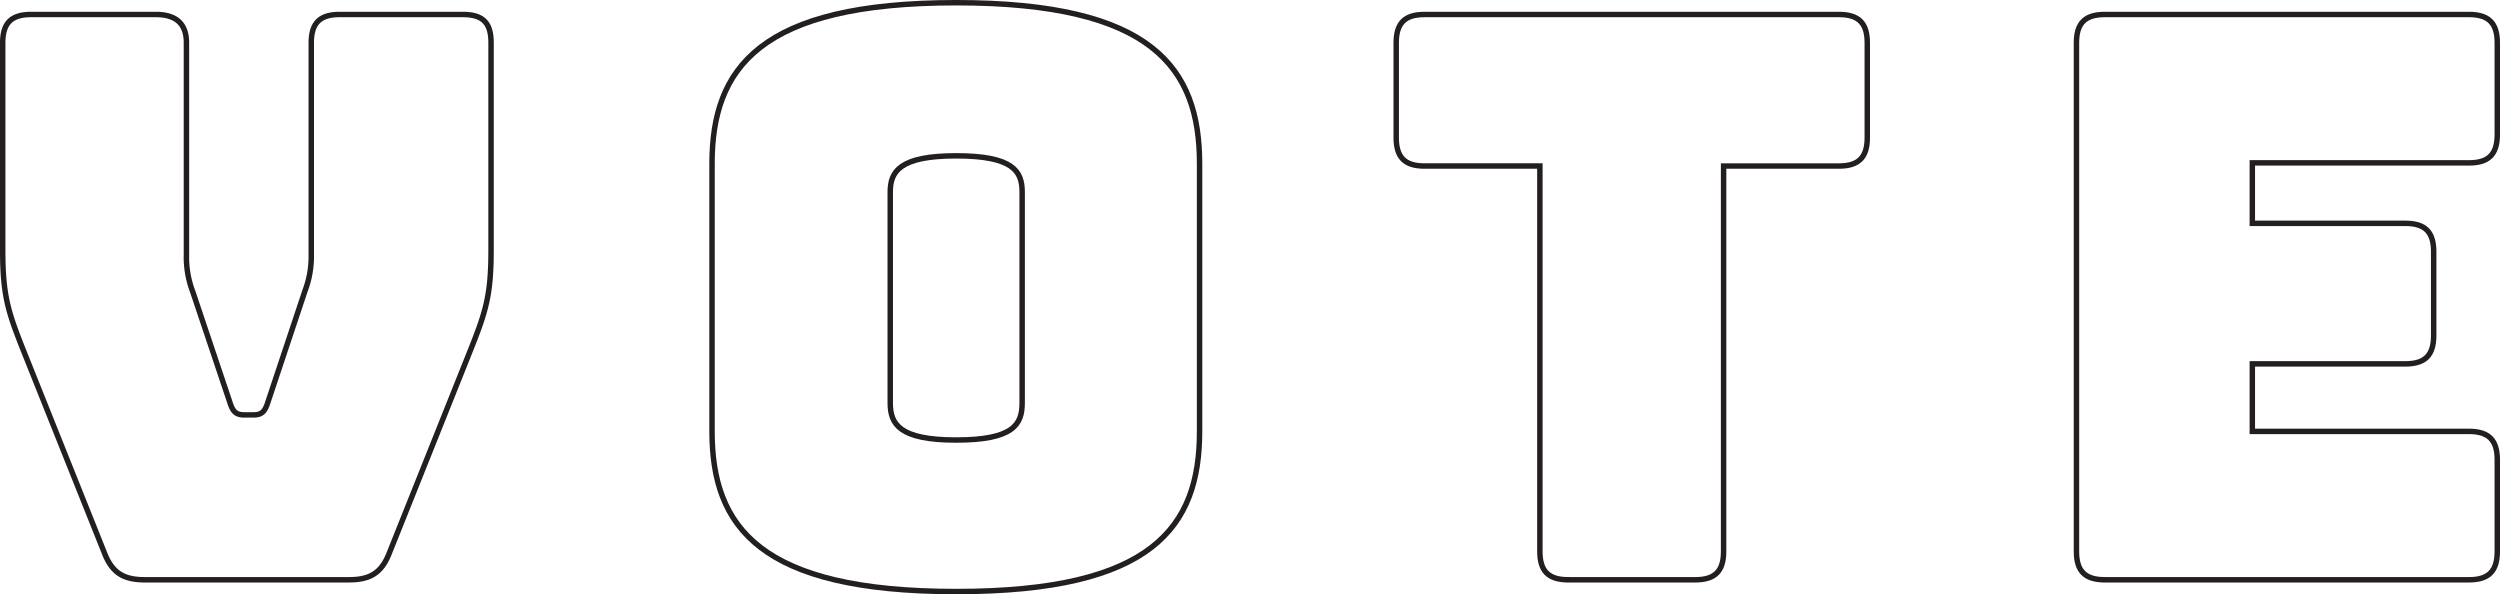 <svg xmlns="http://www.w3.org/2000/svg" id="Layer_1" width="458.534" height="108.999" data-name="Layer 1" viewBox="0 0 458.534 108.999"><title>vote</title><g id="create"><path fill="none" stroke="#231f20" d="M112.296,371.839c-3.744,0-5.904-1.152-7.344-4.752l-14.112-35.28c-3.456-8.64-4.608-11.376-4.608-20.448V273.344c0-3.6,1.584-5.184,5.184-5.184h22.895c3.6,0,5.616,1.583,5.616,5.184v39.743a17.871,17.871,0,0,0,1.152,5.904l6.768,20.16C128.424,341.024,129,341.6,130.584,341.6h1.584c1.584,0,2.16-.576,2.736-2.448l6.768-20.304a17.871,17.871,0,0,0,1.152-5.904V273.344c0-3.6,1.584-5.184,5.184-5.184h22.607c3.744,0,5.184,1.583,5.184,5.184V311.36c0,9.072-1.152,11.808-4.608,20.448l-14.112,35.28c-1.44,3.6-3.6,4.752-7.344,4.752H112.296Z" transform="translate(-85.733 -265.501)"/><path fill="none" stroke="#231f20" d="M261.112,373.999c-36,0-44.783-11.809-44.783-29.376V295.52c0-17.568,8.784-29.52,44.783-29.52S305.75,277.952,305.75,295.52v49.103C305.75,362.191,297.111,373.999,261.112,373.999Z" transform="translate(-85.733 -265.501)"/><path fill="none" stroke="#231f20" d="M261.112,346.207c10.512,0,12.096-2.88,12.096-6.768V300.704c0-3.744-1.584-6.623-12.096-6.623-10.368,0-12.096,2.88-12.096,6.623V339.44C249.016,343.327,250.744,346.207,261.112,346.207Z" transform="translate(-85.733 -265.501)"/><path fill="none" stroke="#231f20" d="M373.353,371.839c-3.6,0-5.184-1.584-5.184-5.185V295.952h-21.168c-3.6,0-5.184-1.584-5.184-5.184V273.344c0-3.6,1.584-5.184,5.184-5.184h76.03c3.601,0,5.185,1.583,5.185,5.184v17.424c0,3.6-1.584,5.184-5.185,5.184h-21.167v70.703c0,3.601-1.584,5.185-5.185,5.185H373.353Z" transform="translate(-85.733 -265.501)"/><path fill="none" stroke="#231f20" d="M471.769,371.839c-3.601,0-5.185-1.584-5.185-5.185v-93.31c0-3.6,1.584-5.184,5.185-5.184h66.814c3.6,0,5.184,1.583,5.184,5.184v16.848c0,3.6-1.584,5.184-5.184,5.184H498.84v11.088h28.079c3.6,0,5.184,1.584,5.184,5.184v15.408c0,3.6-1.584,5.184-5.184,5.184H498.84v12.384h39.743c3.6,0,5.184,1.584,5.184,5.184v16.848c0,3.601-1.584,5.185-5.184,5.185H471.769Z" transform="translate(-85.733 -265.501)"/></g></svg>